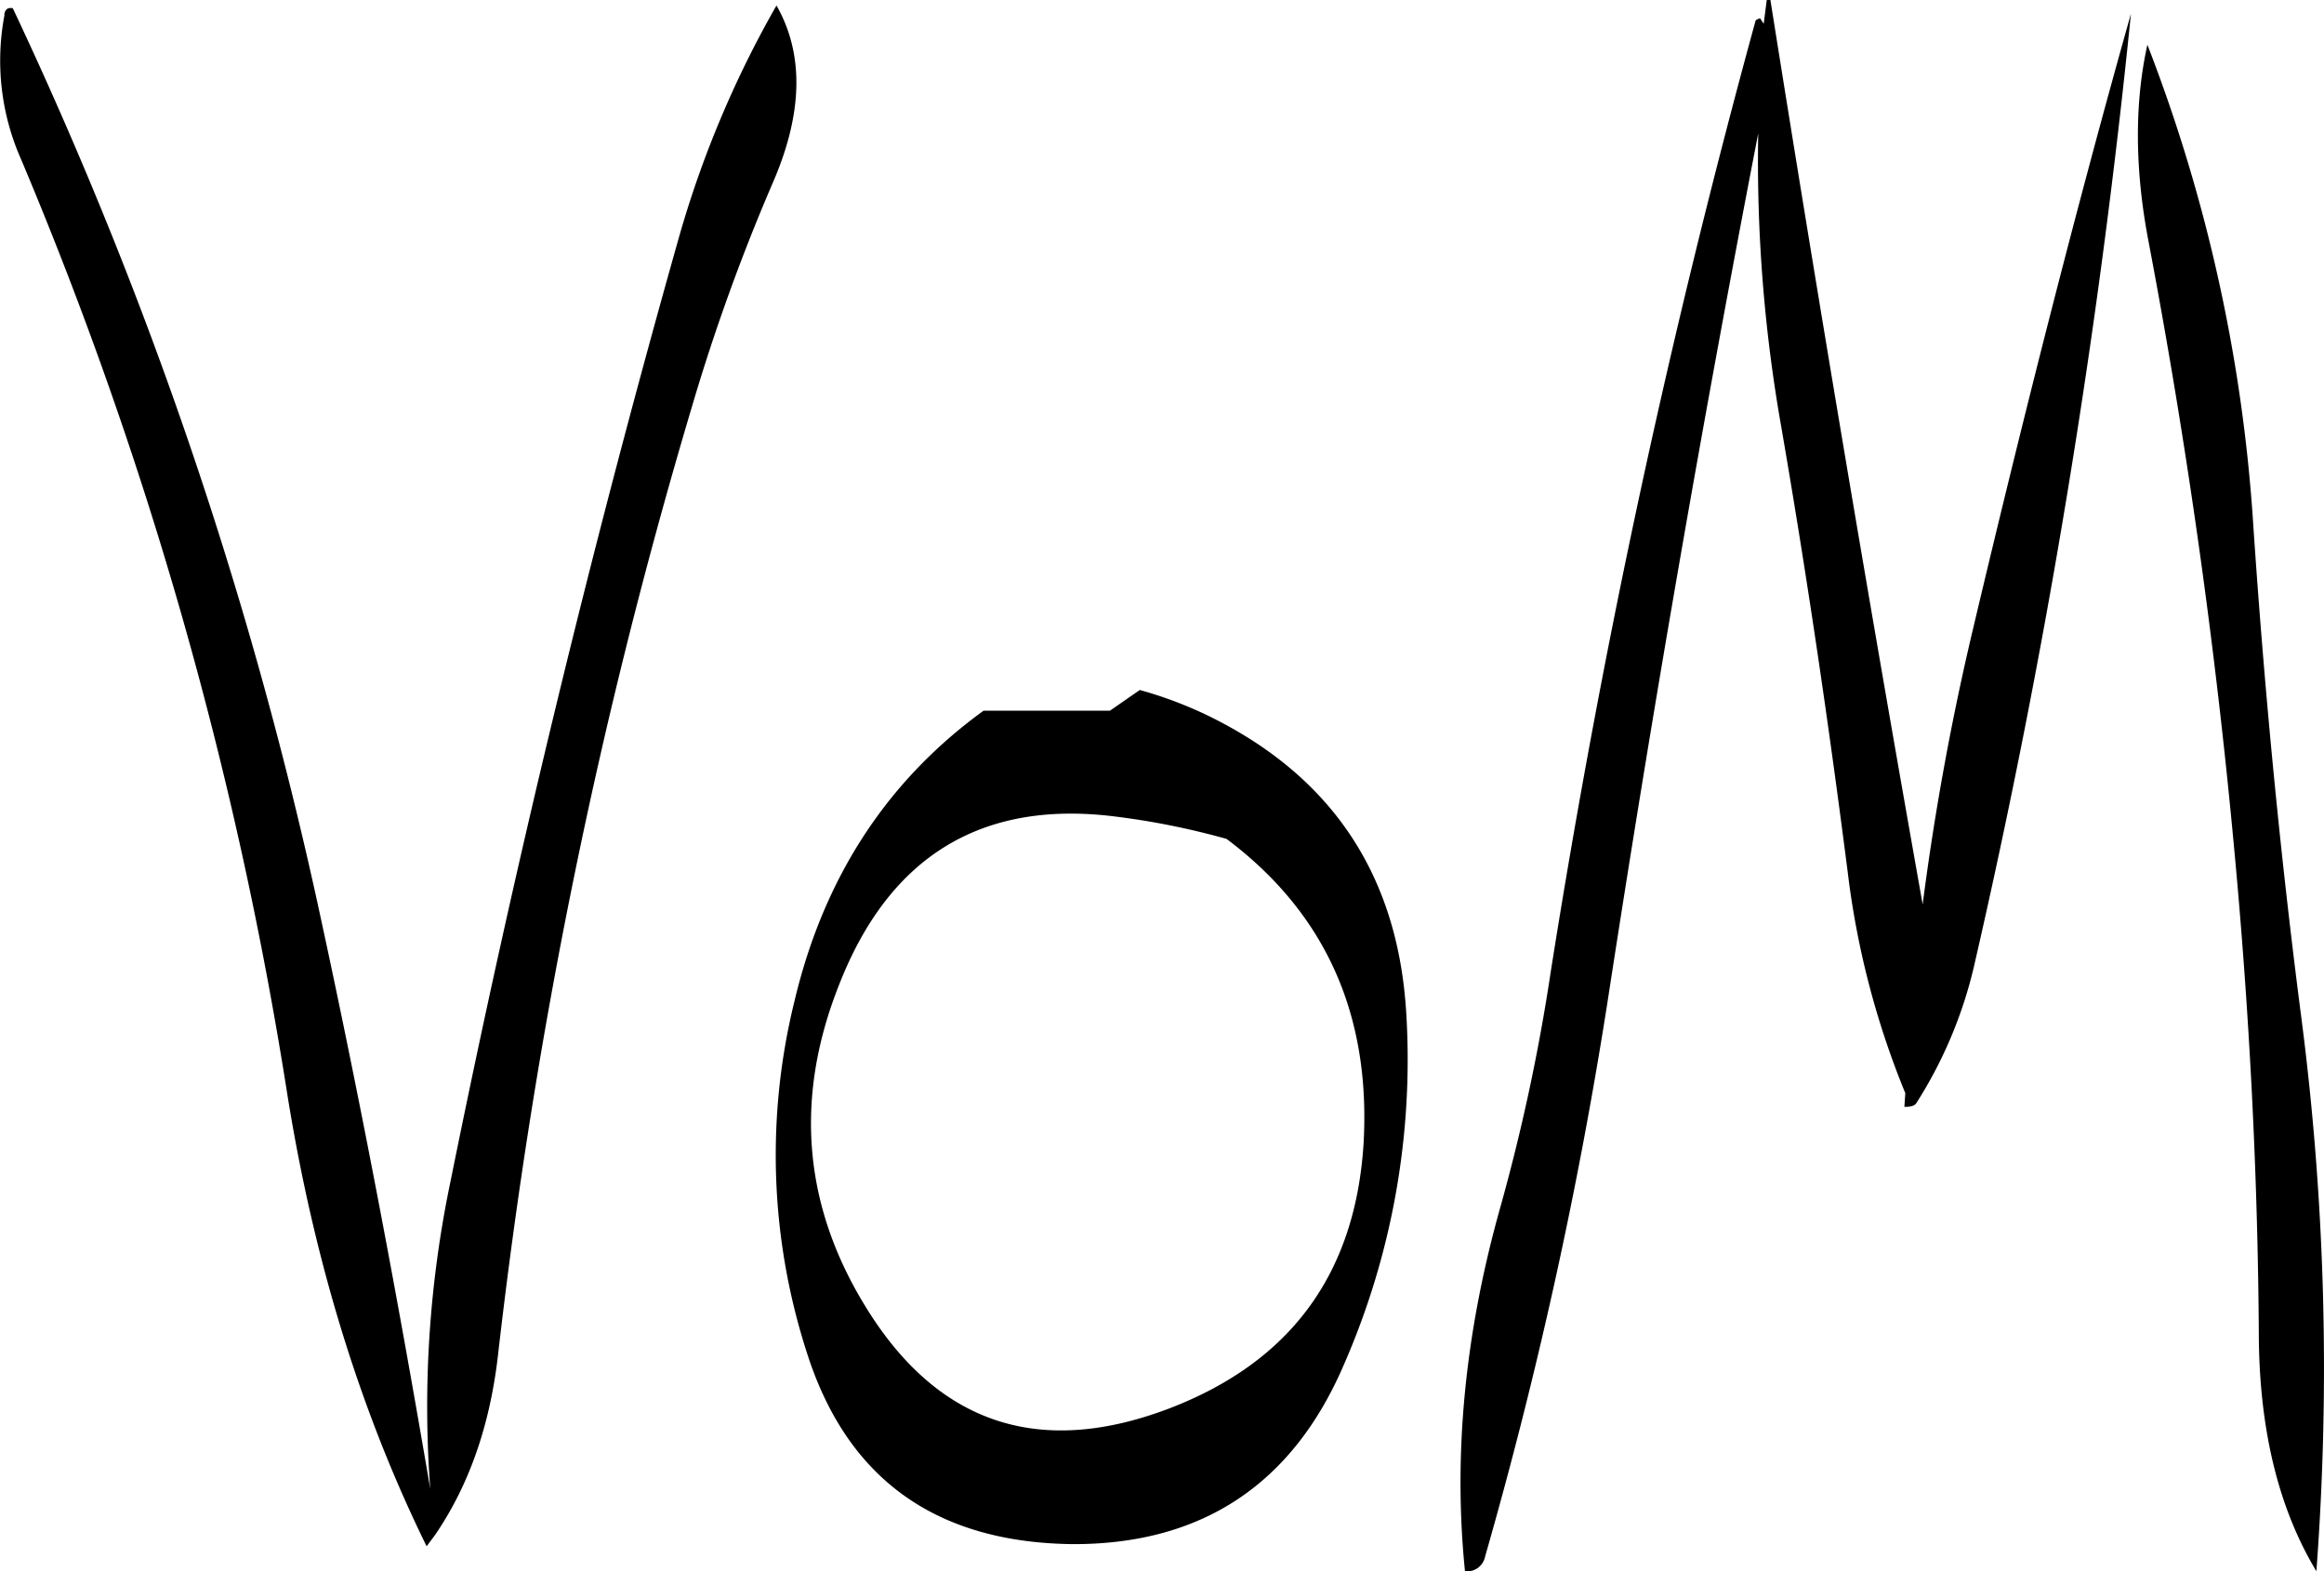 <svg id="Layer_1" data-name="Layer 1" xmlns="http://www.w3.org/2000/svg" viewBox="0 0 305.28 206.4"><defs><style>.cls-1{fill-rule:evenodd;}</style></defs><path class="cls-1" d="M313.32,304q19.44,14.58,18,40c-1.08,17.16-9.6,28.8-25.8,34.92-17,6.36-30.24,1.8-39.6-13.44-8.28-13.44-9.36-27.6-3.48-42.36C269,306.36,281,299,298.2,301A99.17,99.17,0,0,1,313.32,304ZM298,287.16H281.4Q262.32,301,256.56,325.32a84.39,84.39,0,0,0,1.68,46.32c5.28,16.44,16.92,24.84,35,25,16.92,0,28.8-7.92,35.52-23.64a100,100,0,0,0,8.16-46.2Q335.34,301,313.2,289a52.94,52.94,0,0,0-11.28-4.56Zm-145.2-91.44A32,32,0,0,0,155,214.8a526.27,526.27,0,0,1,35,123.12c3.48,21.48,9.48,41.16,18.24,59l1.08-1.44c4.44-6.48,7.2-14.28,8.28-23.52a723.57,723.57,0,0,1,25.44-124.56,260.74,260.74,0,0,1,10.8-29.88q5.76-13.5.36-23a136.81,136.81,0,0,0-12.72,30.12q-17.46,61.74-30.12,124.44a144.46,144.46,0,0,0-2.64,40.32c-4.2-24.72-8.88-49.56-14.28-74.52a552.31,552.31,0,0,0-40.56-120C153.24,194.76,152.88,195,152.76,195.72ZM454.44,327c-2.76-21.36-4.8-42.72-6.24-64.08a211.84,211.84,0,0,0-13.92-63.24c-1.68,7.56-1.68,16.2.12,25.68q7.56,39.78,11.28,79.92c2,21.36,3.12,42.84,3.24,64.32q.18,18.36,7.56,30.6A357.58,357.58,0,0,0,454.44,327ZM383.88,196.92l-.48-.72c-.36.12-.6.24-.6.36a1152,1152,0,0,0-26.88,124.8,255.31,255.31,0,0,1-6.72,31.32c-4.56,16.32-6.12,32.16-4.56,47.52a2.4,2.4,0,0,0,2.64-1.92,601.86,601.86,0,0,0,16.08-72.84q8.82-57.42,19.8-114.12a200.24,200.24,0,0,0,3,38.4c3.36,19.44,6.24,39,8.76,58.68a111.66,111.66,0,0,0,7.56,29l-.12,1.8c.84,0,1.32-.12,1.56-.48a57.79,57.79,0,0,0,7.56-17.88A1009.52,1009.52,0,0,0,432.12,195.6c-7.32,26-14.16,53-20.76,80.88a352.16,352.16,0,0,0-6.6,36.12q-10.62-59.76-20-118.8h-.48Z" transform="translate(-152.2 -193.8)"/></svg>